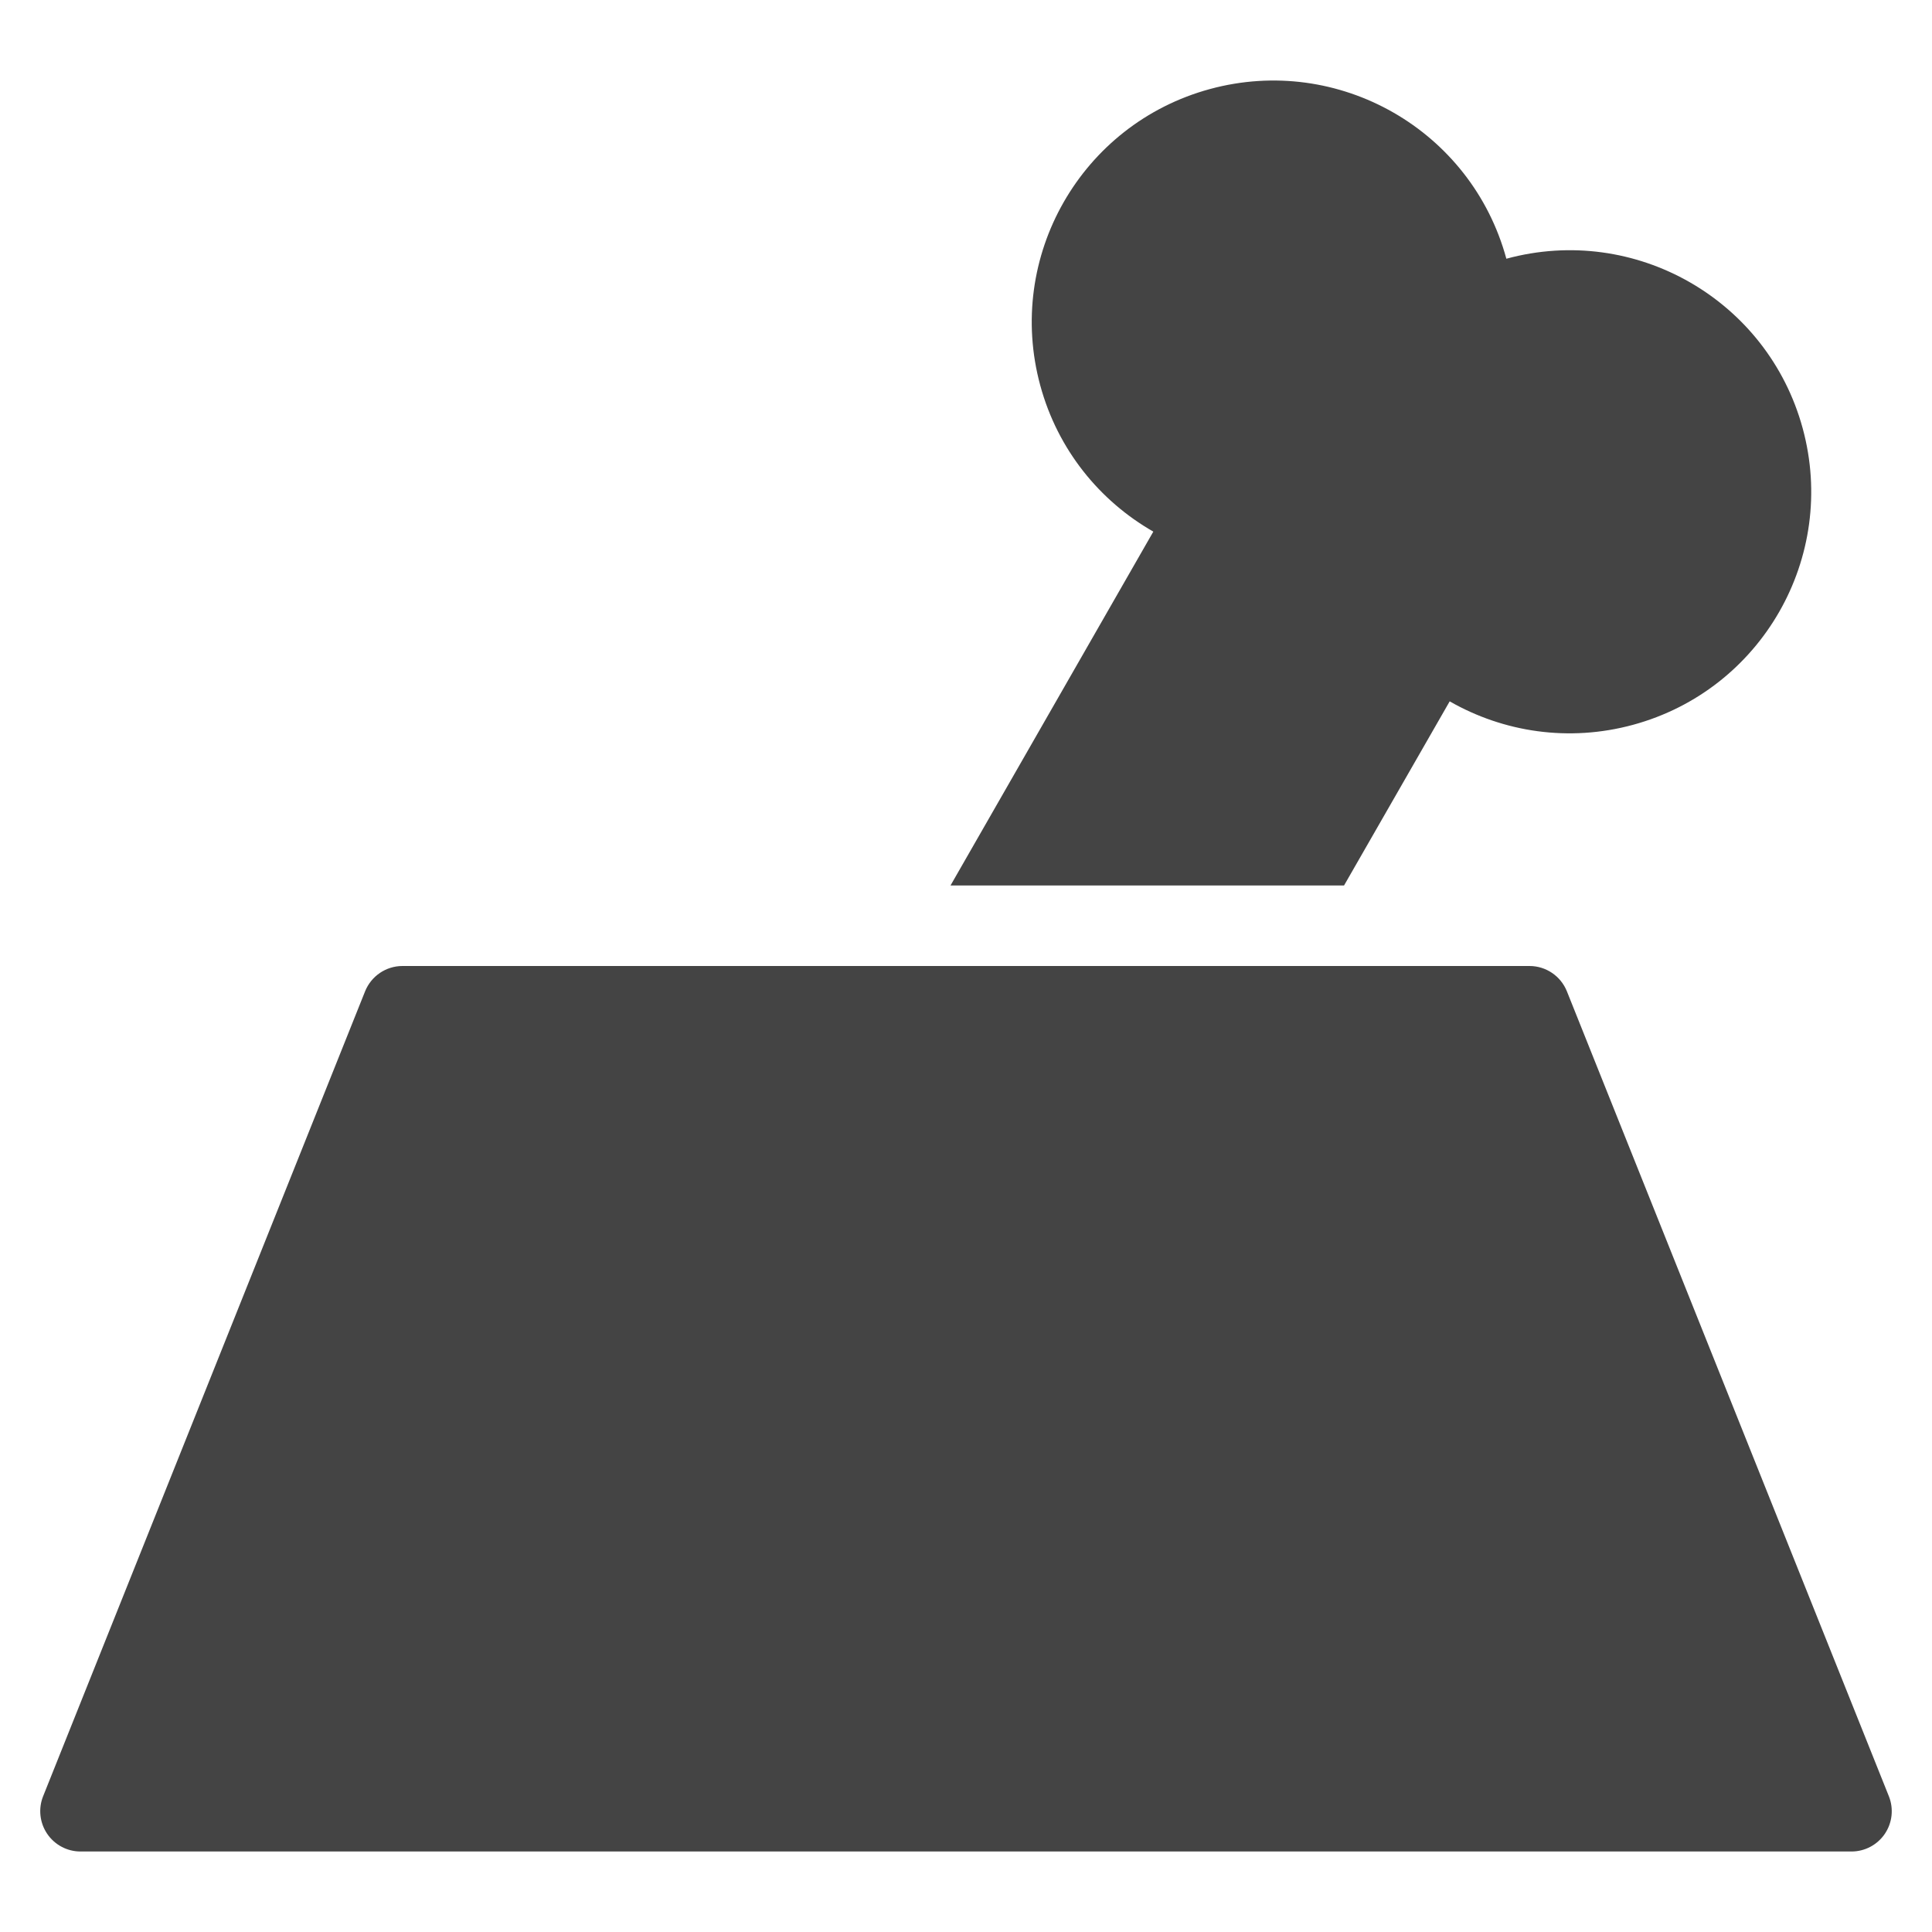 <?xml version="1.0" encoding="utf-8"?>
<!-- Generator: Adobe Illustrator 19.1.0, SVG Export Plug-In . SVG Version: 6.00 Build 0)  -->
<!DOCTYPE svg PUBLIC "-//W3C//DTD SVG 1.1//EN" "http://www.w3.org/Graphics/SVG/1.1/DTD/svg11.dtd">
<svg version="1.1" id="Layer_1" xmlns="http://www.w3.org/2000/svg" xmlns:xlink="http://www.w3.org/1999/xlink" x="0px" y="0px"
	 width="48px" height="48px" viewBox="0 0 48 48" enable-background="new 0 0 48 48" xml:space="preserve">
<path fill="#444444" d="M46.929,44.629l-8-20C38.776,24.249,38.409,24,38,24H10
	c-0.409,0-0.776,0.249-0.929,0.628l-8,20c-0.123,0.308-0.085,0.657,0.101,0.932
	C1.358,45.835,1.668,46,2,46h44c0.332,0,0.642-0.165,0.828-0.439
	C47.014,45.286,47.052,44.937,46.929,44.629z"/>
<path data-color="color-2" fill="#444444" d="M28.654,13.208L23.615,22h9.777l2.625-4.575
	c1.332,0.763,2.956,1.018,4.555,0.583c3.198-0.869,5.085-4.166,4.216-7.364
	C43.919,7.446,40.623,5.559,37.425,6.428c-0.869-3.198-4.166-5.085-7.364-4.216
	s-5.085,4.166-4.216,7.364C26.279,11.174,27.321,12.445,28.654,13.208z"/>
</svg>
